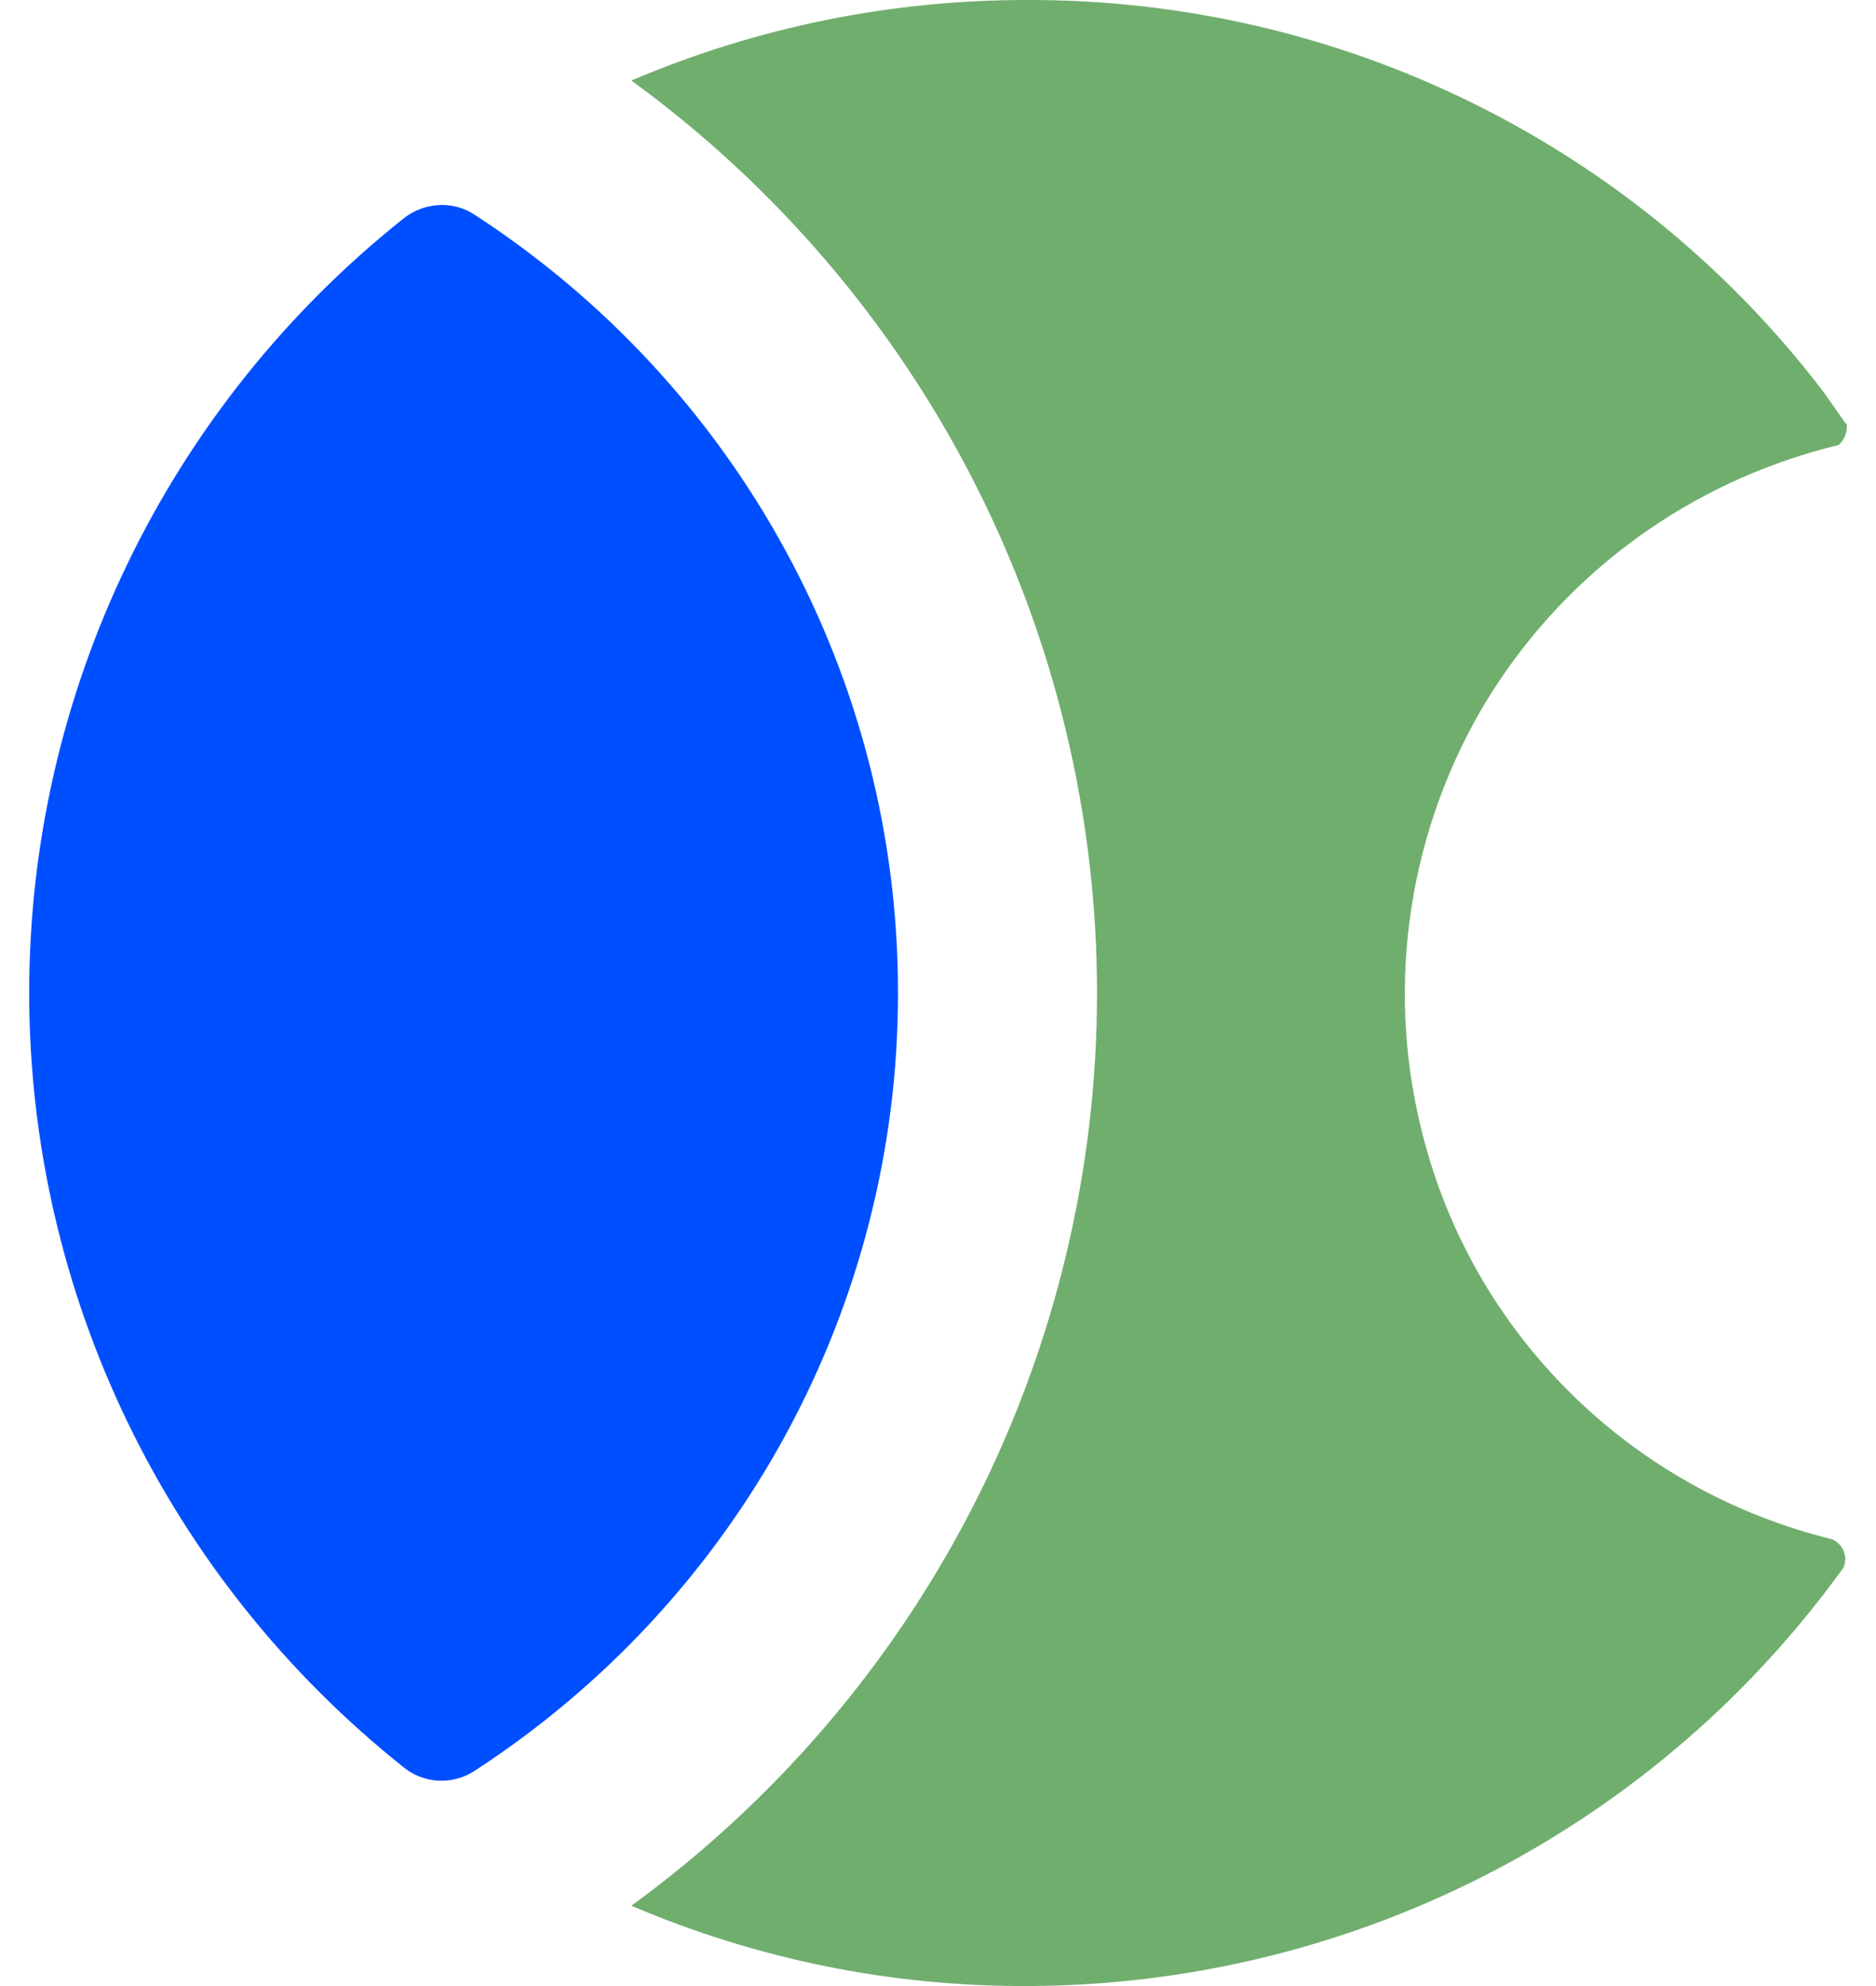 <svg width="34" height="36" viewBox="0 0 34 36" fill="none" xmlns="http://www.w3.org/2000/svg">
<path d="M33.443 28.263C33.441 28.314 33.431 28.364 33.413 28.412L33.253 28.63C31.564 30.909 29.359 32.764 26.816 34.044C24.273 35.324 21.463 35.994 18.611 36C16.146 36.008 13.706 35.513 11.443 34.544C14.059 32.637 16.186 30.146 17.652 27.272C19.118 24.398 19.882 21.223 19.882 18.002C19.882 14.781 19.118 11.605 17.652 8.731C16.186 5.858 14.059 3.367 11.443 1.46C13.706 0.494 16.144 -0.002 18.608 0C21.414 -0.01 24.184 0.631 26.697 1.872C29.21 3.113 31.395 4.919 33.08 7.146L33.45 7.678H33.47C33.471 7.697 33.471 7.717 33.47 7.737C33.47 7.799 33.457 7.861 33.432 7.918C33.406 7.974 33.369 8.025 33.323 8.067C33.101 8.12 32.885 8.18 32.674 8.246C30.196 9.013 28.103 10.682 26.814 12.918C25.467 15.279 25.108 18.071 25.816 20.691C26.273 22.407 27.179 23.972 28.441 25.229C29.703 26.486 31.277 27.39 33.004 27.85L33.217 27.907C33.284 27.939 33.342 27.989 33.382 28.052C33.422 28.116 33.443 28.189 33.443 28.263Z" fill="#70AE6E"/>
<path d="M16.275 18C16.277 20.799 15.575 23.555 14.234 26.017C12.893 28.479 10.955 30.571 8.594 32.104C8.4 32.229 8.171 32.29 7.94 32.277C7.709 32.264 7.488 32.178 7.31 32.031C5.193 30.344 3.485 28.208 2.312 25.779C1.138 23.35 0.529 20.691 0.529 17.997C0.529 15.303 1.138 12.644 2.312 10.215C3.485 7.786 5.193 5.649 7.31 3.963C7.508 3.804 7.754 3.717 8.009 3.715C8.218 3.715 8.423 3.775 8.598 3.89C10.959 5.423 12.897 7.517 14.237 9.98C15.578 12.444 16.278 15.2 16.275 18Z" fill="#004FFF"/>
</svg>
